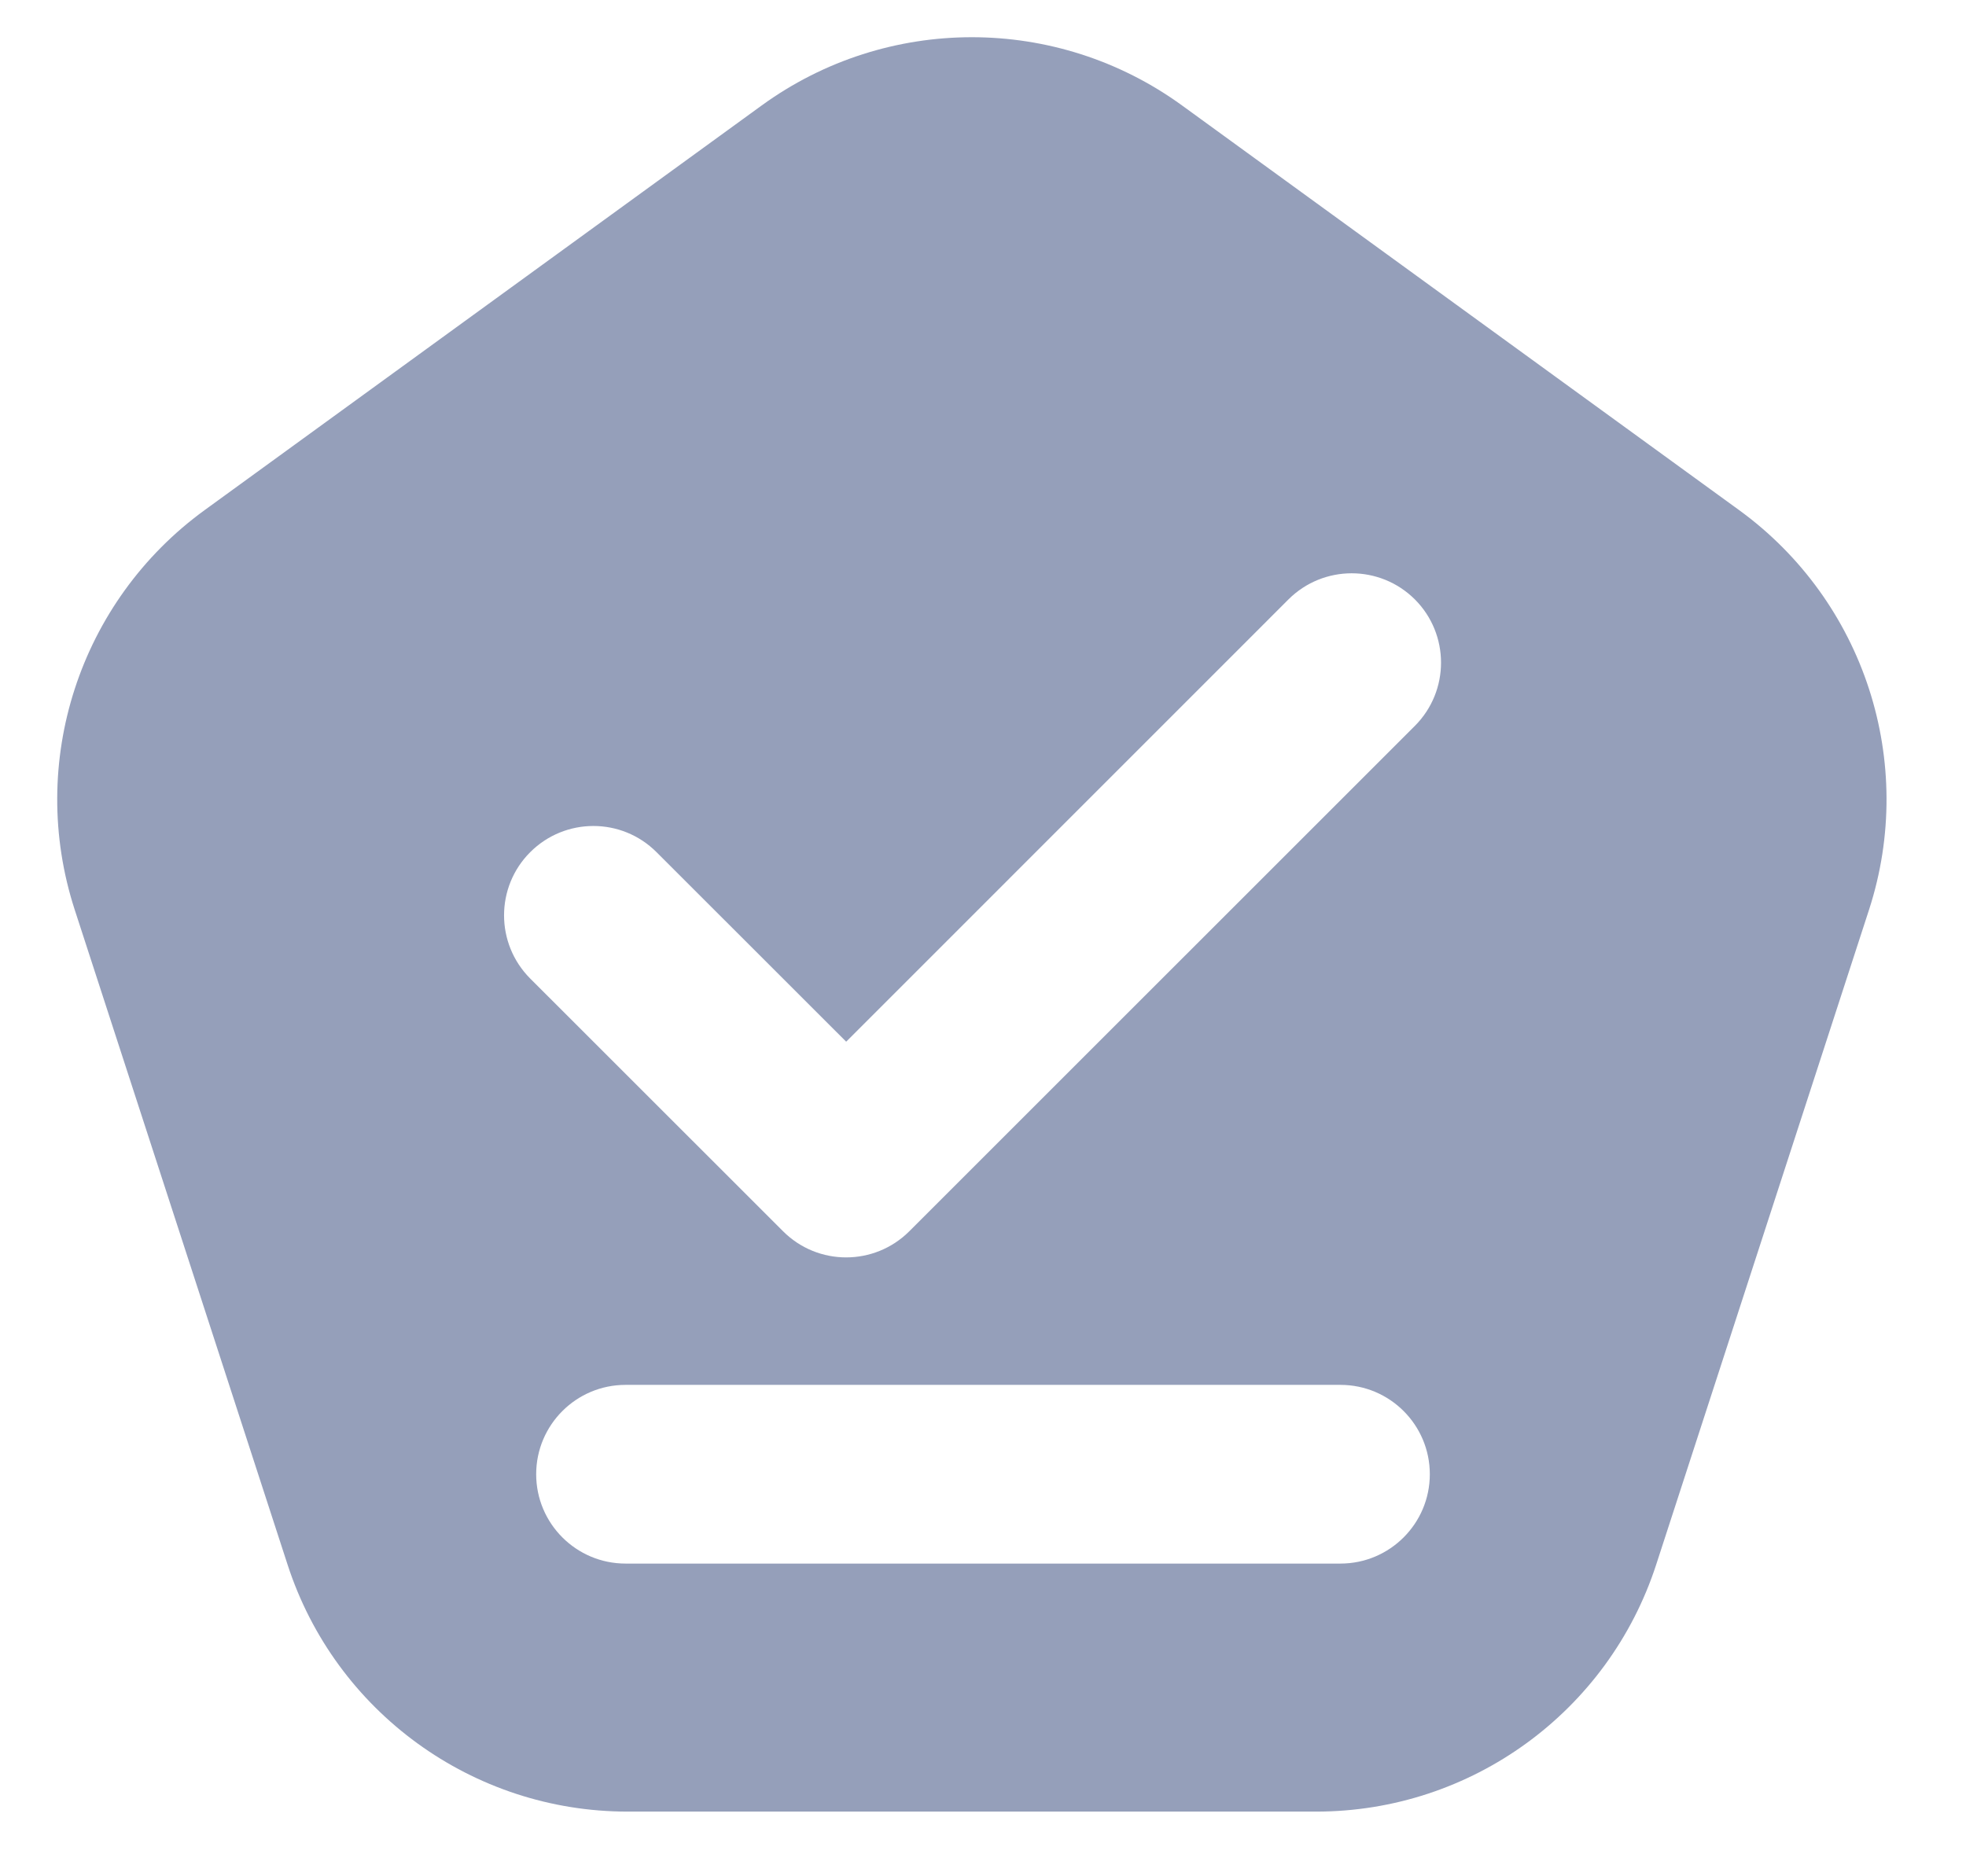 <svg width="22" height="21" viewBox="0 0 22 21" fill="none" xmlns="http://www.w3.org/2000/svg">
<path fill-rule="evenodd" clip-rule="evenodd" d="M13.227 1.18C11.825 0.162 9.926 0.162 8.524 1.18L2.289 5.71C0.888 6.729 0.301 8.534 0.836 10.182L3.218 17.512C3.753 19.16 5.289 20.276 7.022 20.276H14.729C16.462 20.276 17.997 19.16 18.533 17.512L20.915 10.182C21.45 8.534 20.863 6.729 19.462 5.71L13.227 1.18ZM5.933 9.538C5.543 9.928 5.543 10.561 5.933 10.952L8.762 13.78C9.152 14.171 9.785 14.171 10.176 13.78L15.833 8.124C16.223 7.733 16.223 7.1 15.833 6.709C15.442 6.319 14.809 6.319 14.418 6.709L9.469 11.659L7.347 9.538C6.957 9.147 6.324 9.147 5.933 9.538ZM7 15.5C6.448 15.5 6 15.948 6 16.5C6 17.052 6.448 17.5 7 17.5H15C15.552 17.5 16 17.052 16 16.5C16 15.948 15.552 15.5 15 15.5H7Z" fill="#959FBA"/>
</svg>
